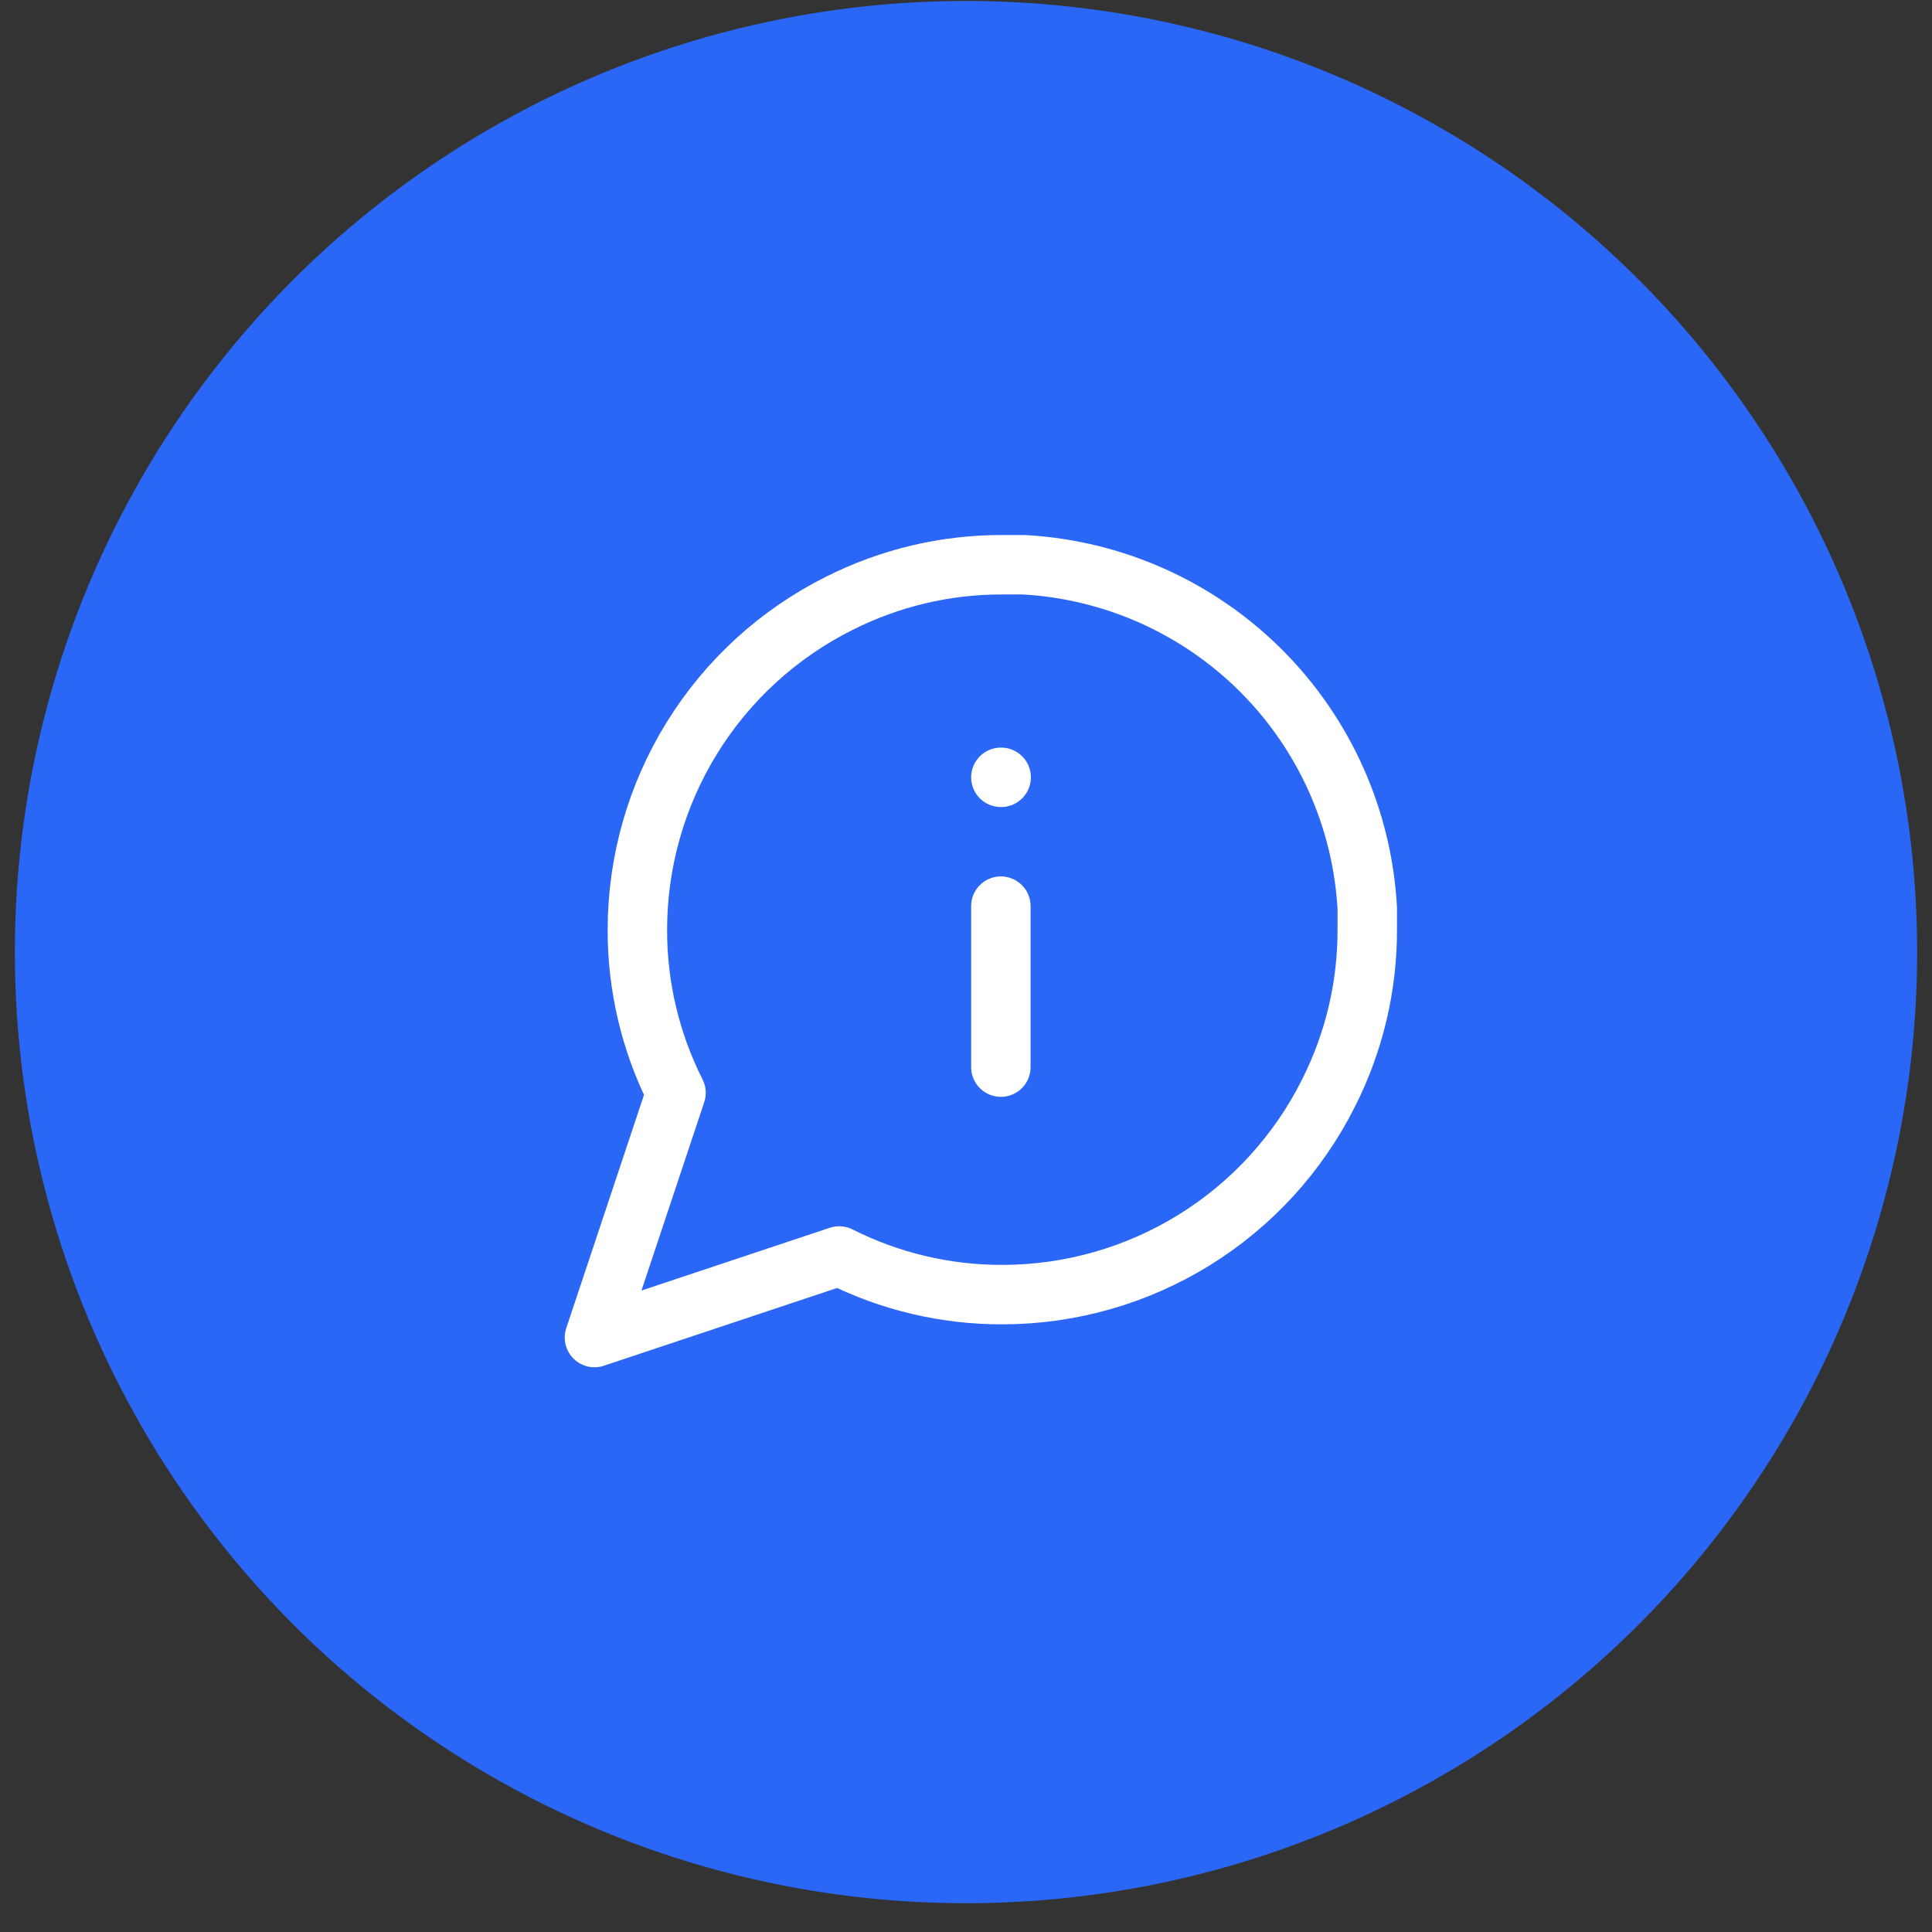 <svg width="65" height="65" viewBox="0 0 65 65" fill="none" xmlns="http://www.w3.org/2000/svg">
<rect x="0" y="0" width="65" height="65" fill="#333333" stroke="none"/>
<circle cx="32.5" cy="32.032" r="32" fill="#2B67F6"/>
<path d="M46 31.278C46.005 33.184 45.559 35.065 44.7 36.767C43.681 38.806 42.114 40.521 40.175 41.72C38.236 42.919 36.002 43.555 33.722 43.556C31.816 43.561 29.935 43.115 28.233 42.256L20 45L22.744 36.767C21.885 35.065 21.439 33.184 21.444 31.278C21.445 28.998 22.081 26.764 23.28 24.825C24.479 22.886 26.194 21.319 28.233 20.3C29.935 19.441 31.816 18.995 33.722 19H34.444C37.455 19.166 40.299 20.437 42.431 22.569C44.563 24.701 45.834 27.545 46 30.556V31.278Z" stroke="white" stroke-width="2" stroke-linecap="round" stroke-linejoin="round"/>
<path d="M33.673 35.902V30.486" stroke="white" stroke-width="2" stroke-linecap="round" stroke-linejoin="round"/>
<path d="M33.673 26.152H33.683" stroke="white" stroke-width="2" stroke-linecap="round" stroke-linejoin="round"/>
</svg>
